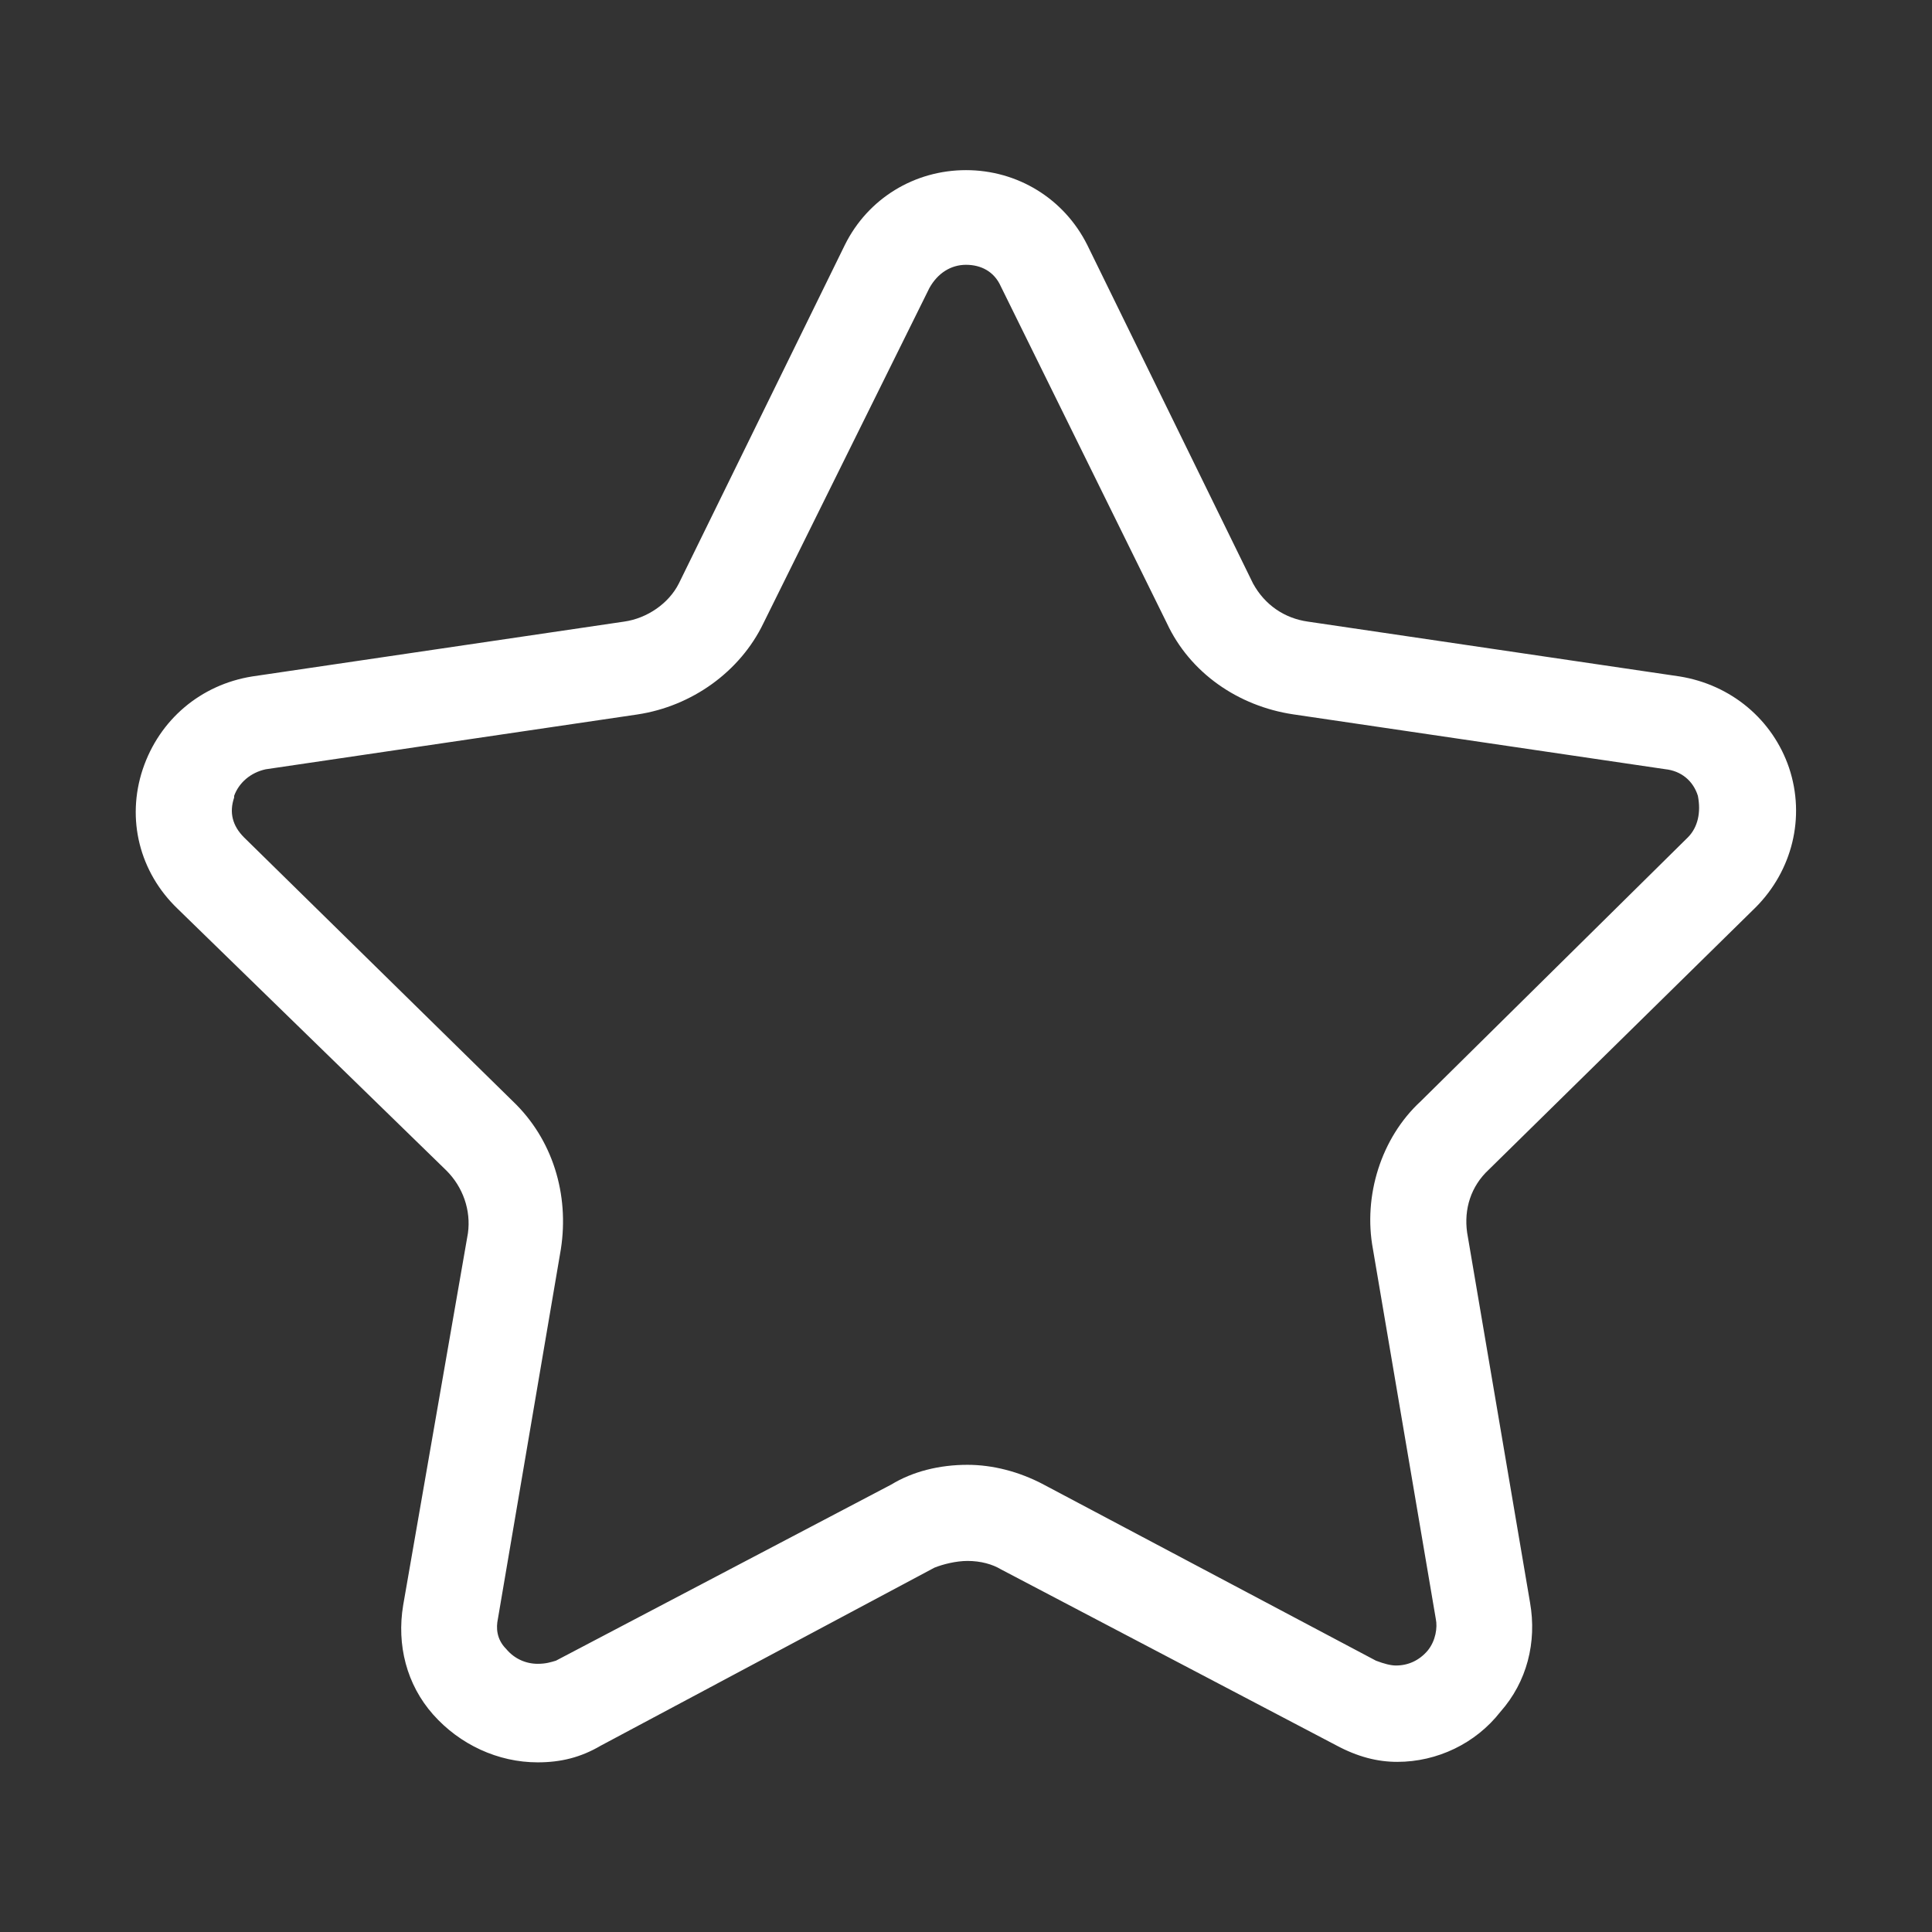 <?xml version="1.0" encoding="utf-8"?>
<!-- Generator: Adobe Illustrator 16.0.0, SVG Export Plug-In . SVG Version: 6.00 Build 0)  -->
<!DOCTYPE svg PUBLIC "-//W3C//DTD SVG 1.1//EN" "http://www.w3.org/Graphics/SVG/1.1/DTD/svg11.dtd">
<svg version="1.1" id="图层_1" xmlns="http://www.w3.org/2000/svg" xmlns:xlink="http://www.w3.org/1999/xlink" x="0px" y="0px"
	 width="16px" height="16px" viewBox="0 0 16 16" enable-background="new 0 0 16 16" xml:space="preserve">
<rect x="0" y="0" width="16" height="16" fill="#333333" stroke="none"/>
<path fill="#FFFFFF" d="M11.572,14.591c-0.164,0-0.328-0.041-0.508-0.138l-2.776-1.457c-0.068-0.041-0.165-0.069-0.275-0.069
	c-0.096,0-0.206,0.028-0.275,0.056l-2.763,1.474c-0.165,0.097-0.33,0.138-0.522,0.138c-0.33,0-0.646-0.148-0.866-0.396
	c-0.22-0.248-0.303-0.577-0.248-0.906l0.536-3.079c0.027-0.192-0.042-0.385-0.179-0.521L1.471,7.526
	C1.155,7.223,1.045,6.784,1.182,6.371C1.32,5.959,1.663,5.67,2.089,5.602l3.079-0.454C5.36,5.121,5.539,4.997,5.622,4.832
	l1.375-2.804C7.188,1.643,7.574,1.409,8,1.409c0.425,0,0.811,0.234,1.004,0.619l1.373,2.804c0.098,0.179,0.262,0.289,0.455,0.316
	l3.078,0.454c0.427,0.069,0.77,0.357,0.906,0.756c0.138,0.412,0.025,0.852-0.274,1.154L12.33,9.686
	c-0.15,0.139-0.207,0.328-0.18,0.521l0.521,3.064c0.058,0.33-0.026,0.658-0.245,0.905C12.221,14.439,11.902,14.591,11.572,14.591z
	 M11.395,13.753c0.068,0.026,0.123,0.04,0.166,0.04c0.099,0,0.191-0.04,0.262-0.123c0.068-0.083,0.082-0.193,0.068-0.261
	l-0.521-3.065c-0.082-0.439,0.067-0.921,0.396-1.224l2.213-2.186c0.082-0.083,0.109-0.206,0.082-0.344
	c-0.039-0.123-0.137-0.206-0.271-0.22l-3.08-0.454C10.255,5.848,9.855,5.573,9.663,5.16L8.288,2.371
	C8.233,2.248,8.124,2.193,8,2.193S7.766,2.261,7.697,2.385L6.322,5.162C6.13,5.561,5.731,5.849,5.278,5.917L2.2,6.371
	c-0.124,0.027-0.221,0.11-0.261,0.22v0.014c-0.042,0.124-0.014,0.234,0.082,0.33L4.247,9.12c0.33,0.315,0.468,0.771,0.398,1.224
	l-0.522,3.065c-0.014,0.067-0.014,0.164,0.069,0.247c0.068,0.082,0.164,0.123,0.261,0.123c0.069,0,0.11-0.014,0.151-0.026
	l2.776-1.458c0.179-0.109,0.399-0.164,0.632-0.164c0.207,0,0.427,0.055,0.632,0.164L11.395,13.753z"/>
</svg>
